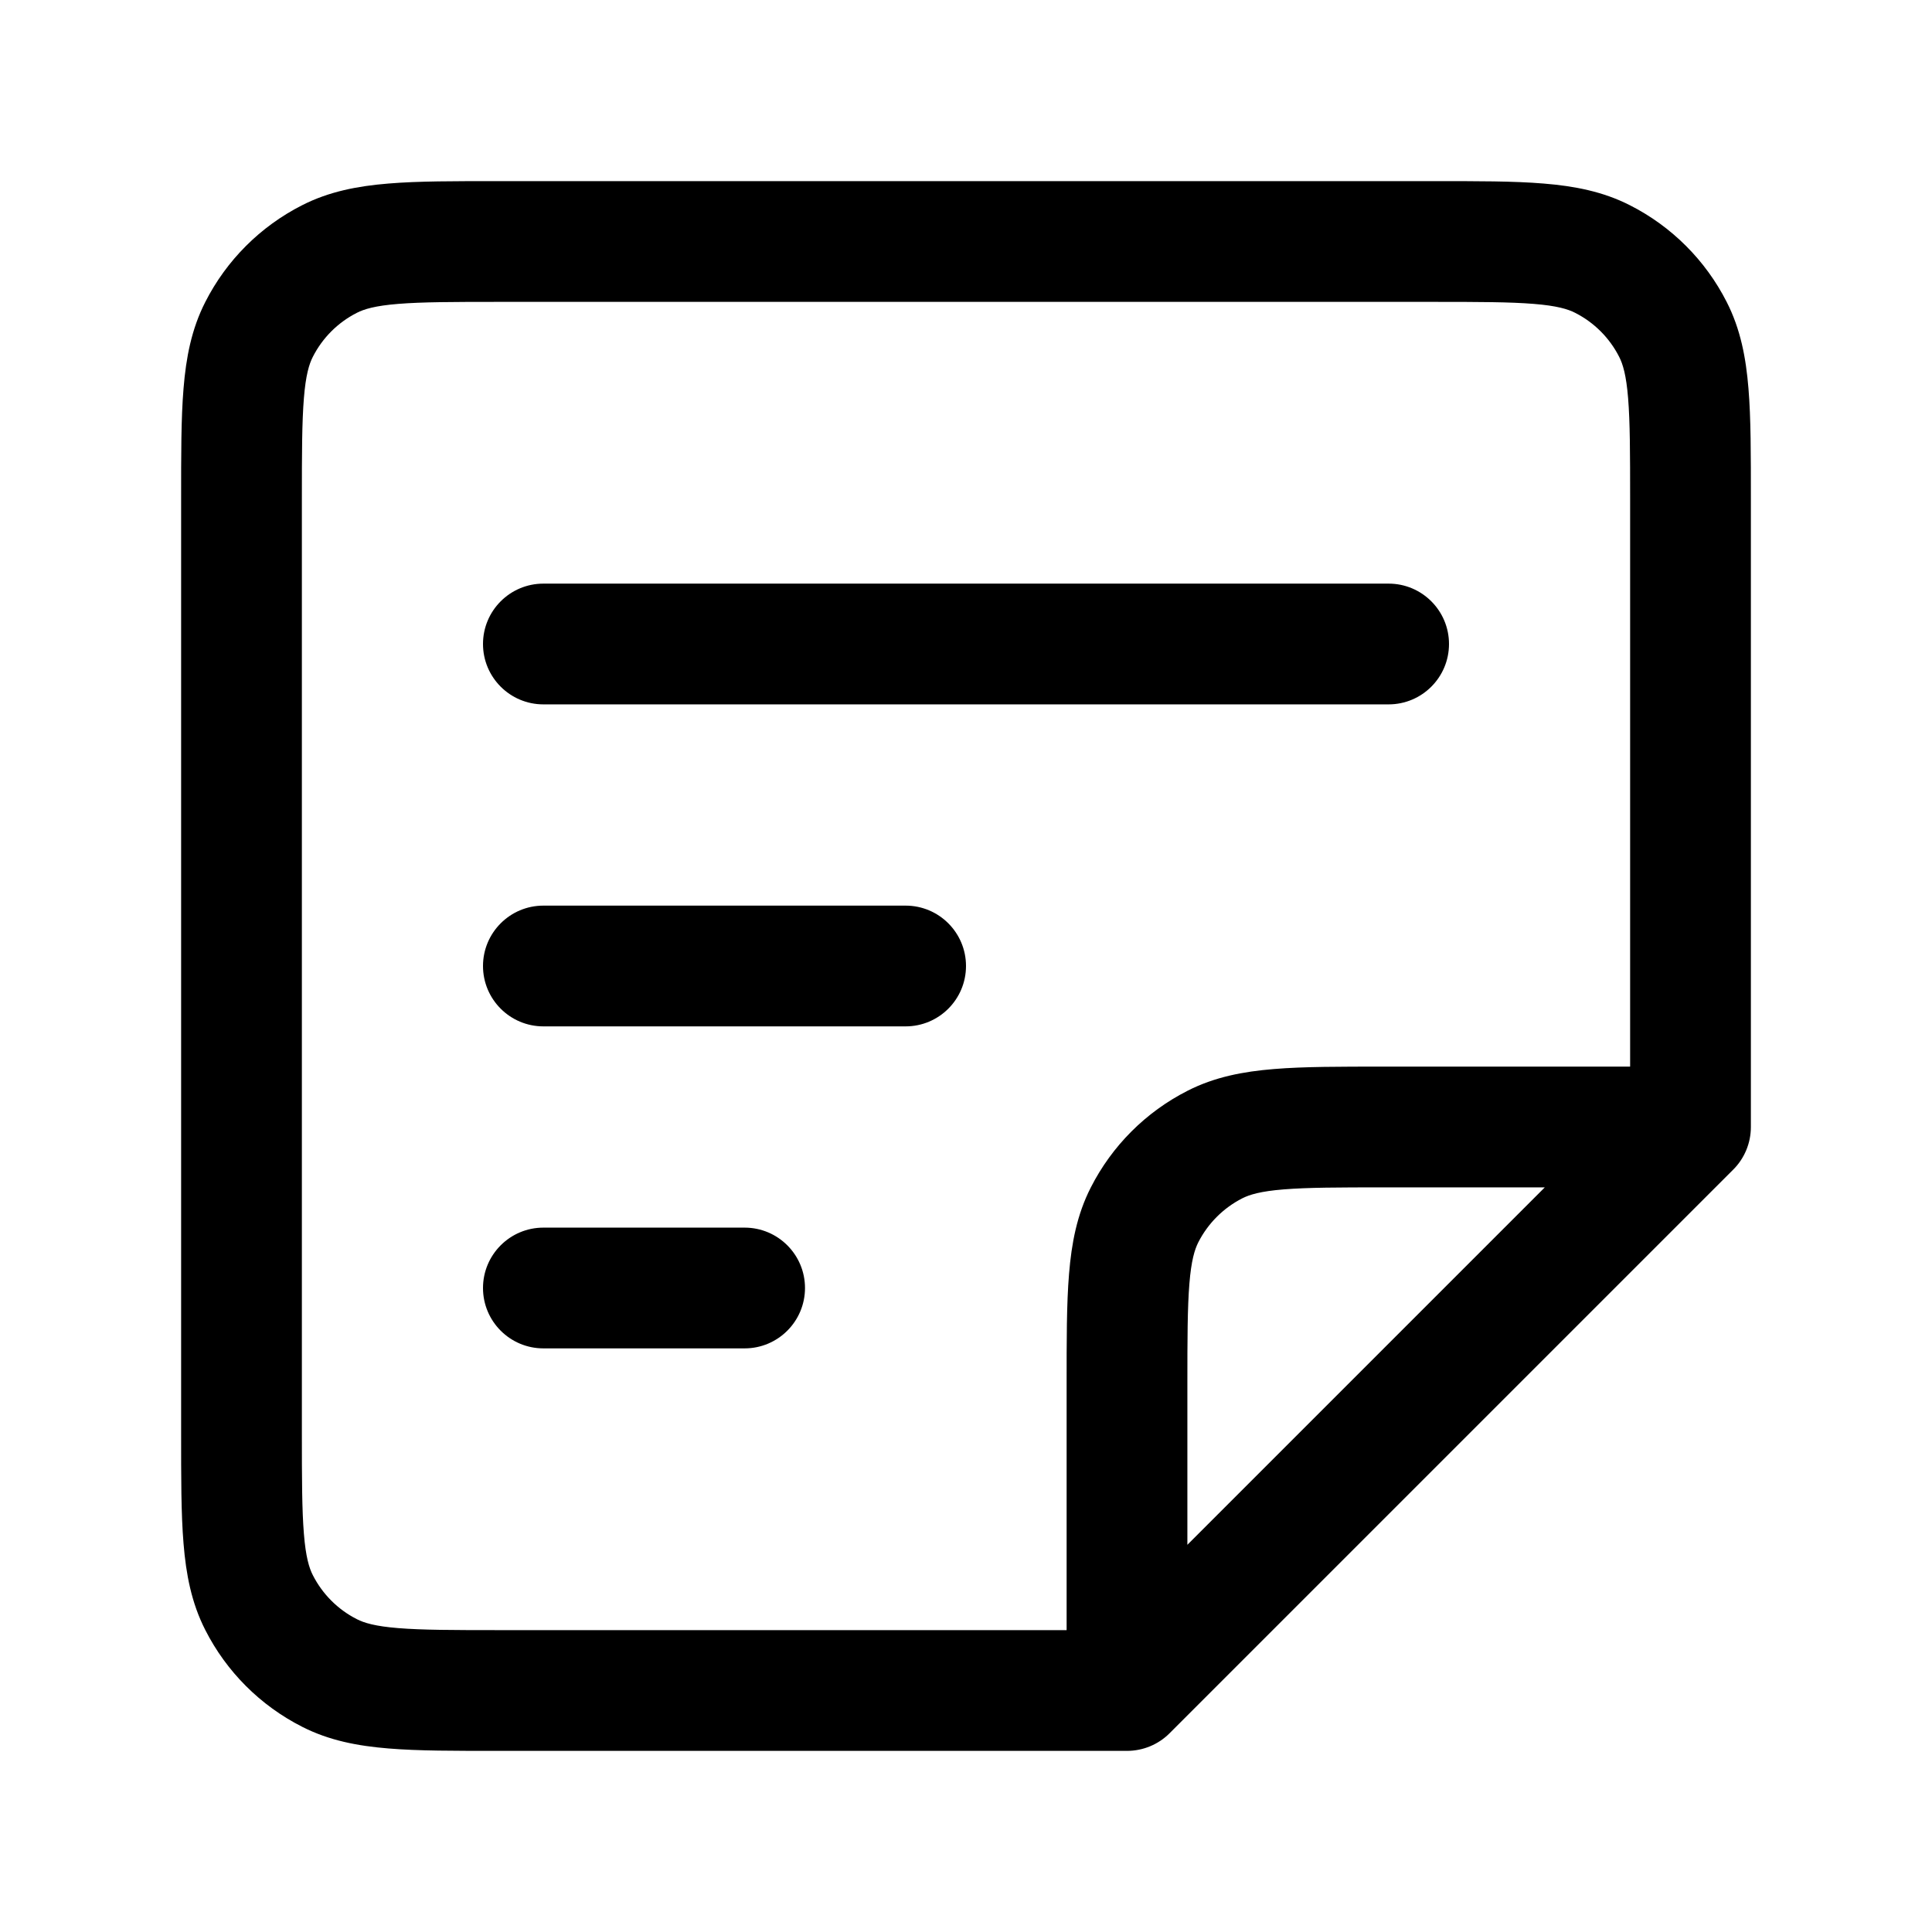 <svg width="24" height="24" viewBox="0 0 24 24" fill="none" xmlns="http://www.w3.org/2000/svg">
<path d="M14 21V21.75C14.199 21.75 14.39 21.671 14.53 21.53L14 21ZM21 14L21.53 14.53C21.671 14.39 21.75 14.199 21.75 14H21ZM3.218 19.908L2.55 20.248L2.55 20.248L3.218 19.908ZM4.092 20.782L4.433 20.114H4.433L4.092 20.782ZM19.908 3.218L20.248 2.55L20.248 2.55L19.908 3.218ZM20.782 4.092L20.114 4.433V4.433L20.782 4.092ZM14.218 15.092L14.886 15.432V15.432L14.218 15.092ZM15.092 14.218L15.432 14.886H15.432L15.092 14.218ZM4.092 3.218L3.752 2.55L3.752 2.55L4.092 3.218ZM3.218 4.092L2.55 3.752L2.55 3.752L3.218 4.092ZM6.75 7.25C6.336 7.25 6 7.586 6 8C6 8.414 6.336 8.75 6.75 8.75V7.25ZM17.25 8.75C17.664 8.75 18 8.414 18 8C18 7.586 17.664 7.25 17.25 7.25V8.75ZM6.75 11.25C6.336 11.25 6 11.586 6 12C6 12.414 6.336 12.75 6.75 12.75V11.25ZM11.25 12.75C11.664 12.75 12 12.414 12 12C12 11.586 11.664 11.25 11.25 11.25V12.75ZM6.75 15.25C6.336 15.25 6 15.586 6 16C6 16.414 6.336 16.75 6.75 16.75V15.25ZM9.25 16.75C9.664 16.75 10 16.414 10 16C10 15.586 9.664 15.25 9.25 15.25V16.75ZM6.2 3.75H17.8V2.25H6.2V3.75ZM3.75 17.8V6.2H2.25V17.8H3.75ZM14 20.25H6.2V21.75H14V20.25ZM20.25 6.2V14H21.75V6.2H20.25ZM14.53 21.53L21.53 14.53L20.47 13.47L13.47 20.47L14.53 21.53ZM14.75 21V17.2H13.25V21H14.75ZM17.2 14.75H21V13.25H17.2V14.75ZM2.25 17.8C2.25 18.348 2.249 18.803 2.28 19.175C2.311 19.555 2.378 19.911 2.55 20.248L3.886 19.567C3.84 19.477 3.798 19.34 3.775 19.052C3.751 18.757 3.75 18.372 3.75 17.8H2.25ZM6.2 20.25C5.628 20.25 5.243 20.249 4.947 20.225C4.66 20.202 4.523 20.16 4.433 20.114L3.752 21.45C4.089 21.622 4.445 21.689 4.825 21.72C5.196 21.751 5.652 21.75 6.2 21.75V20.25ZM2.55 20.248C2.813 20.766 3.234 21.187 3.752 21.45L4.433 20.114C4.197 19.994 4.006 19.803 3.886 19.567L2.55 20.248ZM17.8 3.75C18.372 3.75 18.757 3.751 19.052 3.775C19.34 3.798 19.477 3.84 19.567 3.886L20.248 2.55C19.911 2.378 19.555 2.311 19.175 2.28C18.803 2.249 18.348 2.25 17.8 2.25V3.75ZM21.75 6.2C21.75 5.652 21.751 5.196 21.72 4.825C21.689 4.445 21.622 4.089 21.45 3.752L20.114 4.433C20.16 4.523 20.202 4.66 20.225 4.947C20.249 5.243 20.25 5.628 20.25 6.2H21.75ZM19.567 3.886C19.803 4.006 19.994 4.197 20.114 4.433L21.45 3.752C21.187 3.234 20.766 2.813 20.248 2.55L19.567 3.886ZM14.75 17.2C14.75 16.628 14.751 16.243 14.775 15.947C14.798 15.66 14.84 15.523 14.886 15.432L13.55 14.752C13.378 15.089 13.311 15.445 13.28 15.825C13.249 16.197 13.25 16.652 13.25 17.2H14.75ZM17.2 13.25C16.652 13.25 16.197 13.249 15.825 13.28C15.445 13.311 15.089 13.378 14.752 13.55L15.432 14.886C15.523 14.84 15.66 14.798 15.947 14.775C16.243 14.751 16.628 14.75 17.2 14.75V13.25ZM14.886 15.432C15.006 15.197 15.197 15.006 15.432 14.886L14.752 13.55C14.234 13.813 13.813 14.234 13.55 14.752L14.886 15.432ZM6.2 2.25C5.652 2.25 5.196 2.249 4.825 2.28C4.445 2.311 4.089 2.378 3.752 2.55L4.433 3.886C4.523 3.84 4.66 3.798 4.947 3.775C5.243 3.751 5.628 3.75 6.2 3.75V2.25ZM3.75 6.2C3.75 5.628 3.751 5.243 3.775 4.947C3.798 4.66 3.84 4.523 3.886 4.433L2.55 3.752C2.378 4.089 2.311 4.445 2.28 4.825C2.249 5.196 2.25 5.652 2.25 6.2H3.75ZM3.752 2.55C3.234 2.813 2.813 3.234 2.55 3.752L3.886 4.433C4.006 4.197 4.197 4.006 4.433 3.886L3.752 2.55ZM6.75 8.75H17.25V7.25H6.75V8.75ZM6.75 12.75H11.25V11.25H6.75V12.75ZM6.75 16.75H9.25V15.25H6.75V16.75Z" fill="black"/>
</svg>
